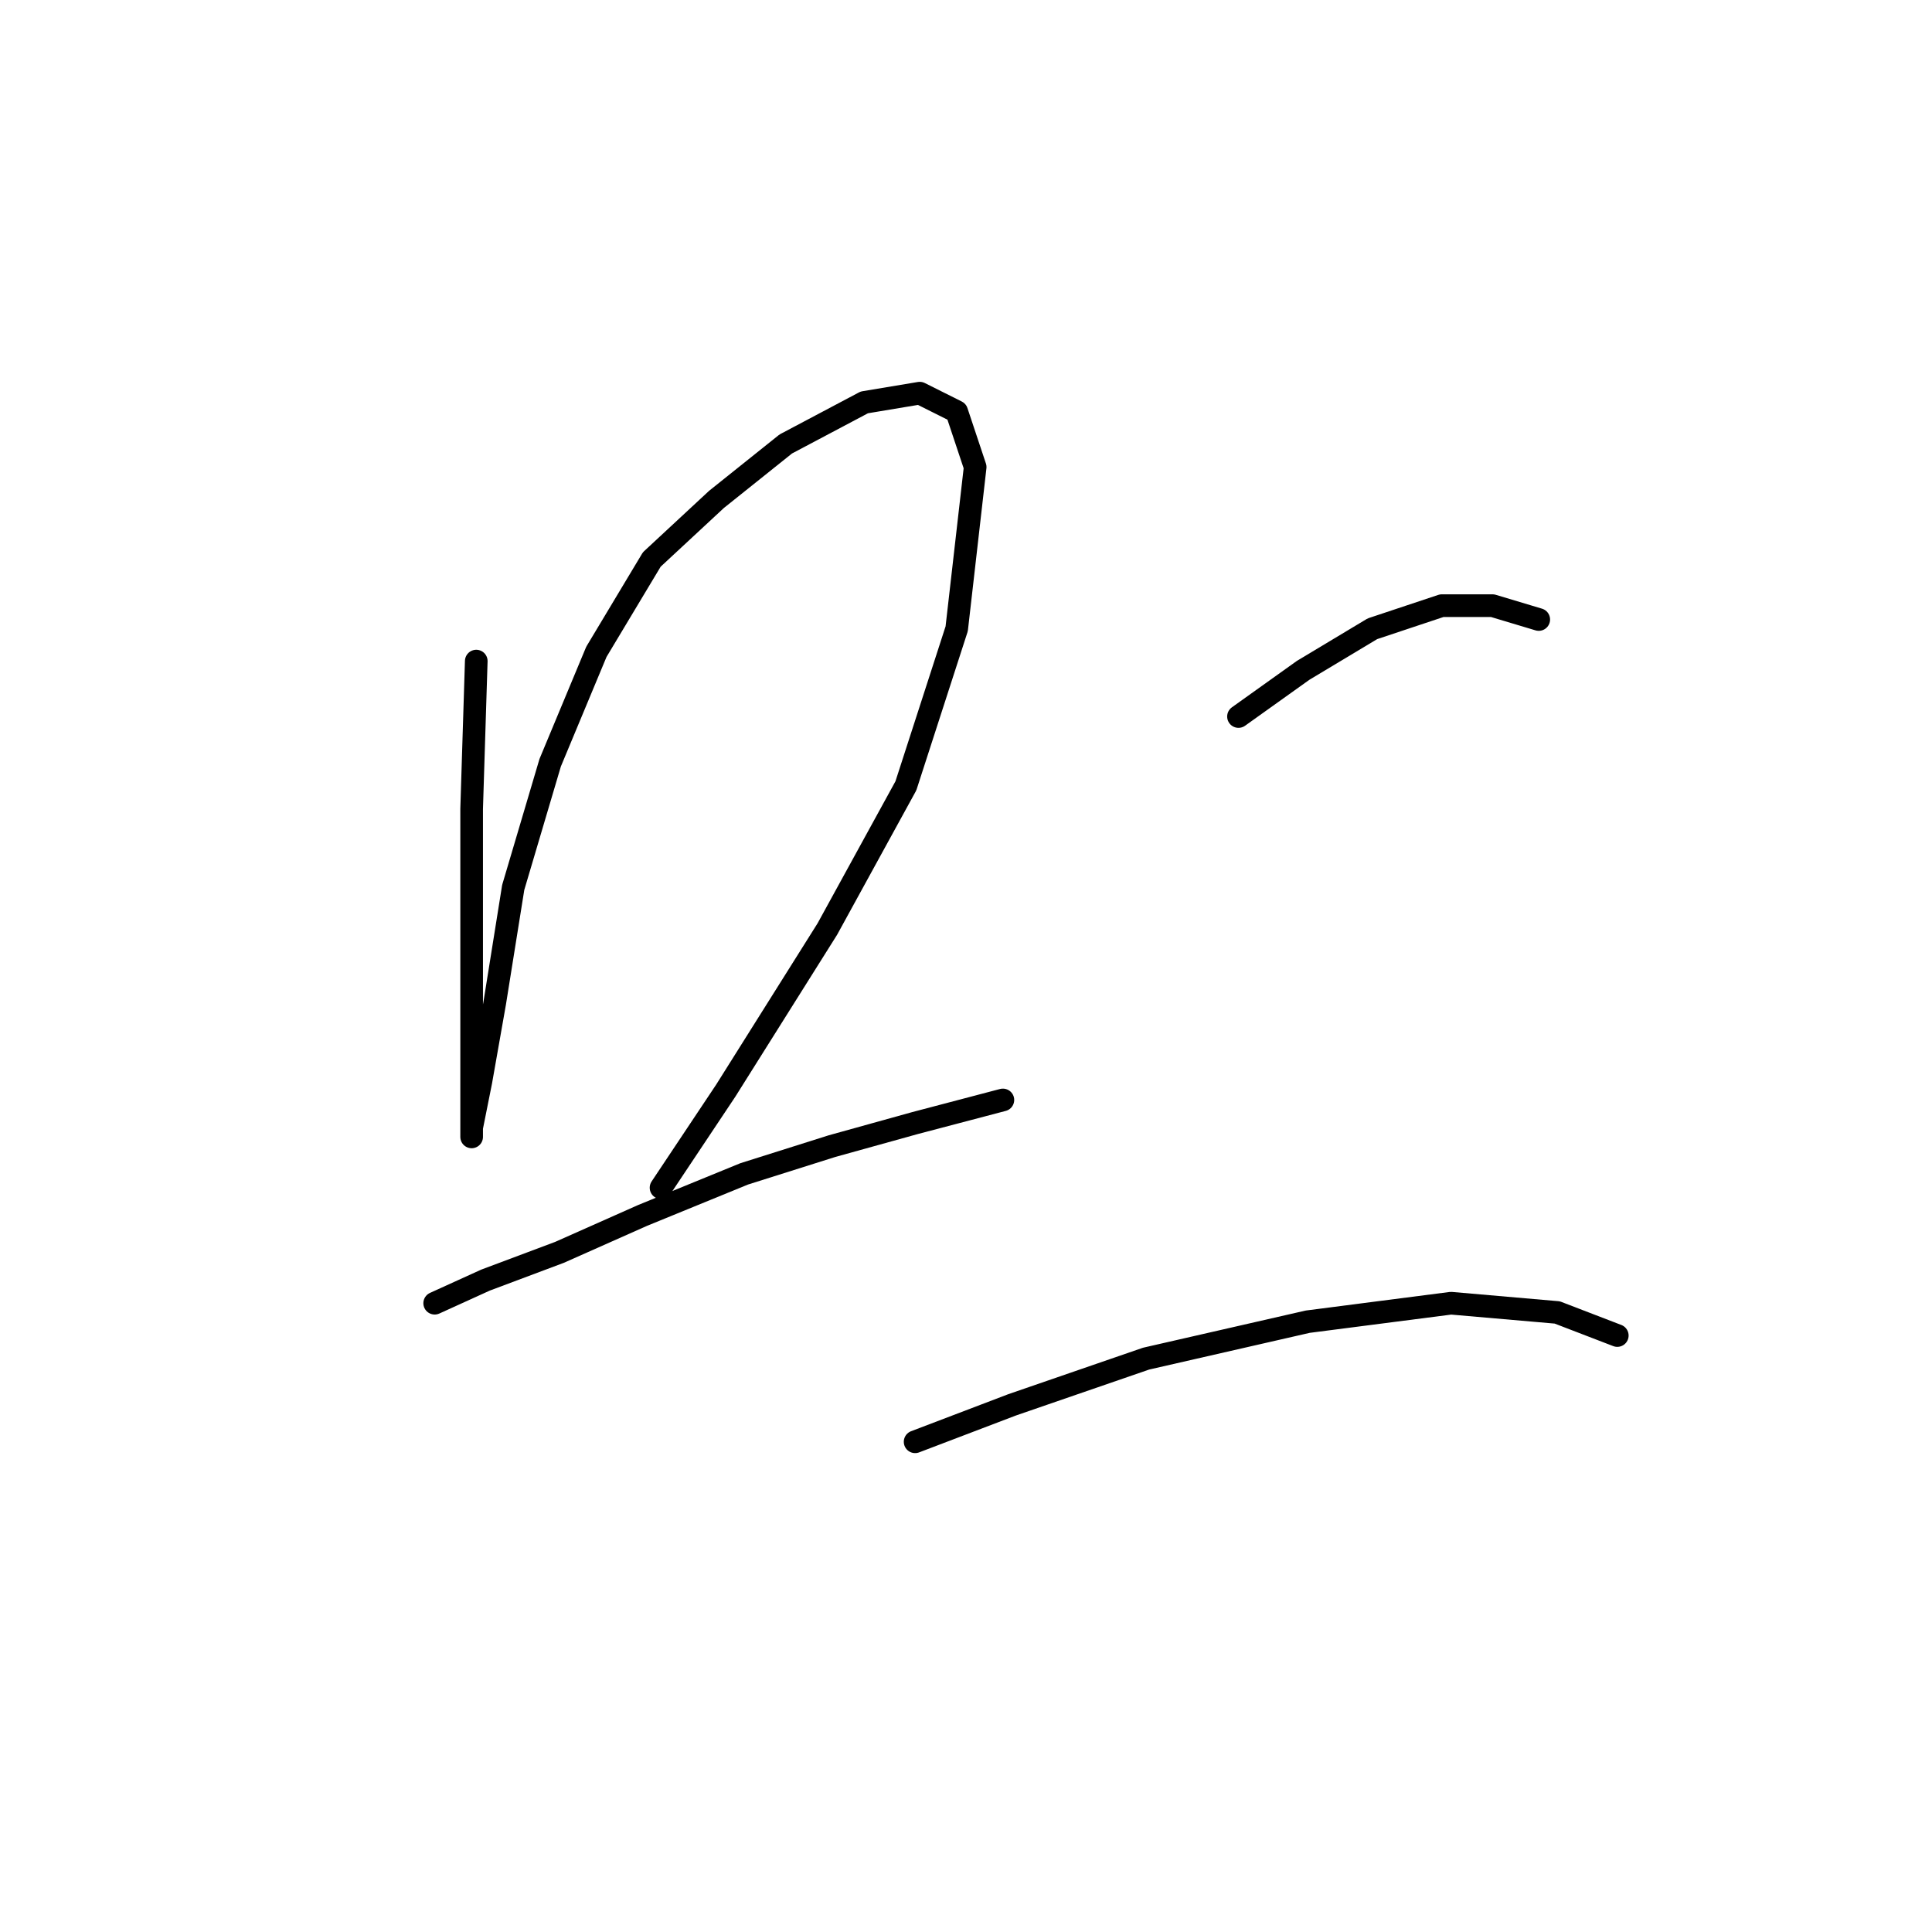 <?xml version="1.0" standalone="no"?>
    <svg width="256" height="256" xmlns="http://www.w3.org/2000/svg" version="1.1">
    <polyline stroke="black" stroke-width="3" stroke-linecap="round" fill="transparent" stroke-linejoin="round" points="63.107 87.598 62.495 107.186 62.495 125.549 62.495 139.015 62.495 146.973 62.495 150.646 62.495 149.421 63.719 143.3 65.555 132.894 68.004 117.591 72.901 101.064 79.022 86.374 86.367 74.131 94.937 66.174 104.119 58.829 114.524 53.32 121.87 52.095 126.767 54.544 129.215 61.889 126.767 83.313 120.034 104.125 109.628 123.1 96.161 144.524 87.591 157.379 87.591 157.379 " />
        <polyline stroke="black" stroke-width="3" stroke-linecap="round" fill="transparent" stroke-linejoin="round" points="57.598 172.682 64.331 169.621 74.125 165.948 85.143 161.052 98.61 155.543 110.24 151.87 121.258 148.809 132.888 145.749 132.888 145.749 " />
        <polyline stroke="black" stroke-width="3" stroke-linecap="round" fill="transparent" stroke-linejoin="round" points="164.106 94.943 172.675 88.822 181.857 83.313 191.039 80.253 197.772 80.253 203.893 82.089 203.893 82.089 " />
        <polyline stroke="black" stroke-width="3" stroke-linecap="round" fill="transparent" stroke-linejoin="round" points="121.258 191.045 134.112 186.148 151.863 180.027 173.287 175.13 192.263 172.682 206.341 173.906 214.299 176.966 214.299 176.966 " />
        </svg>